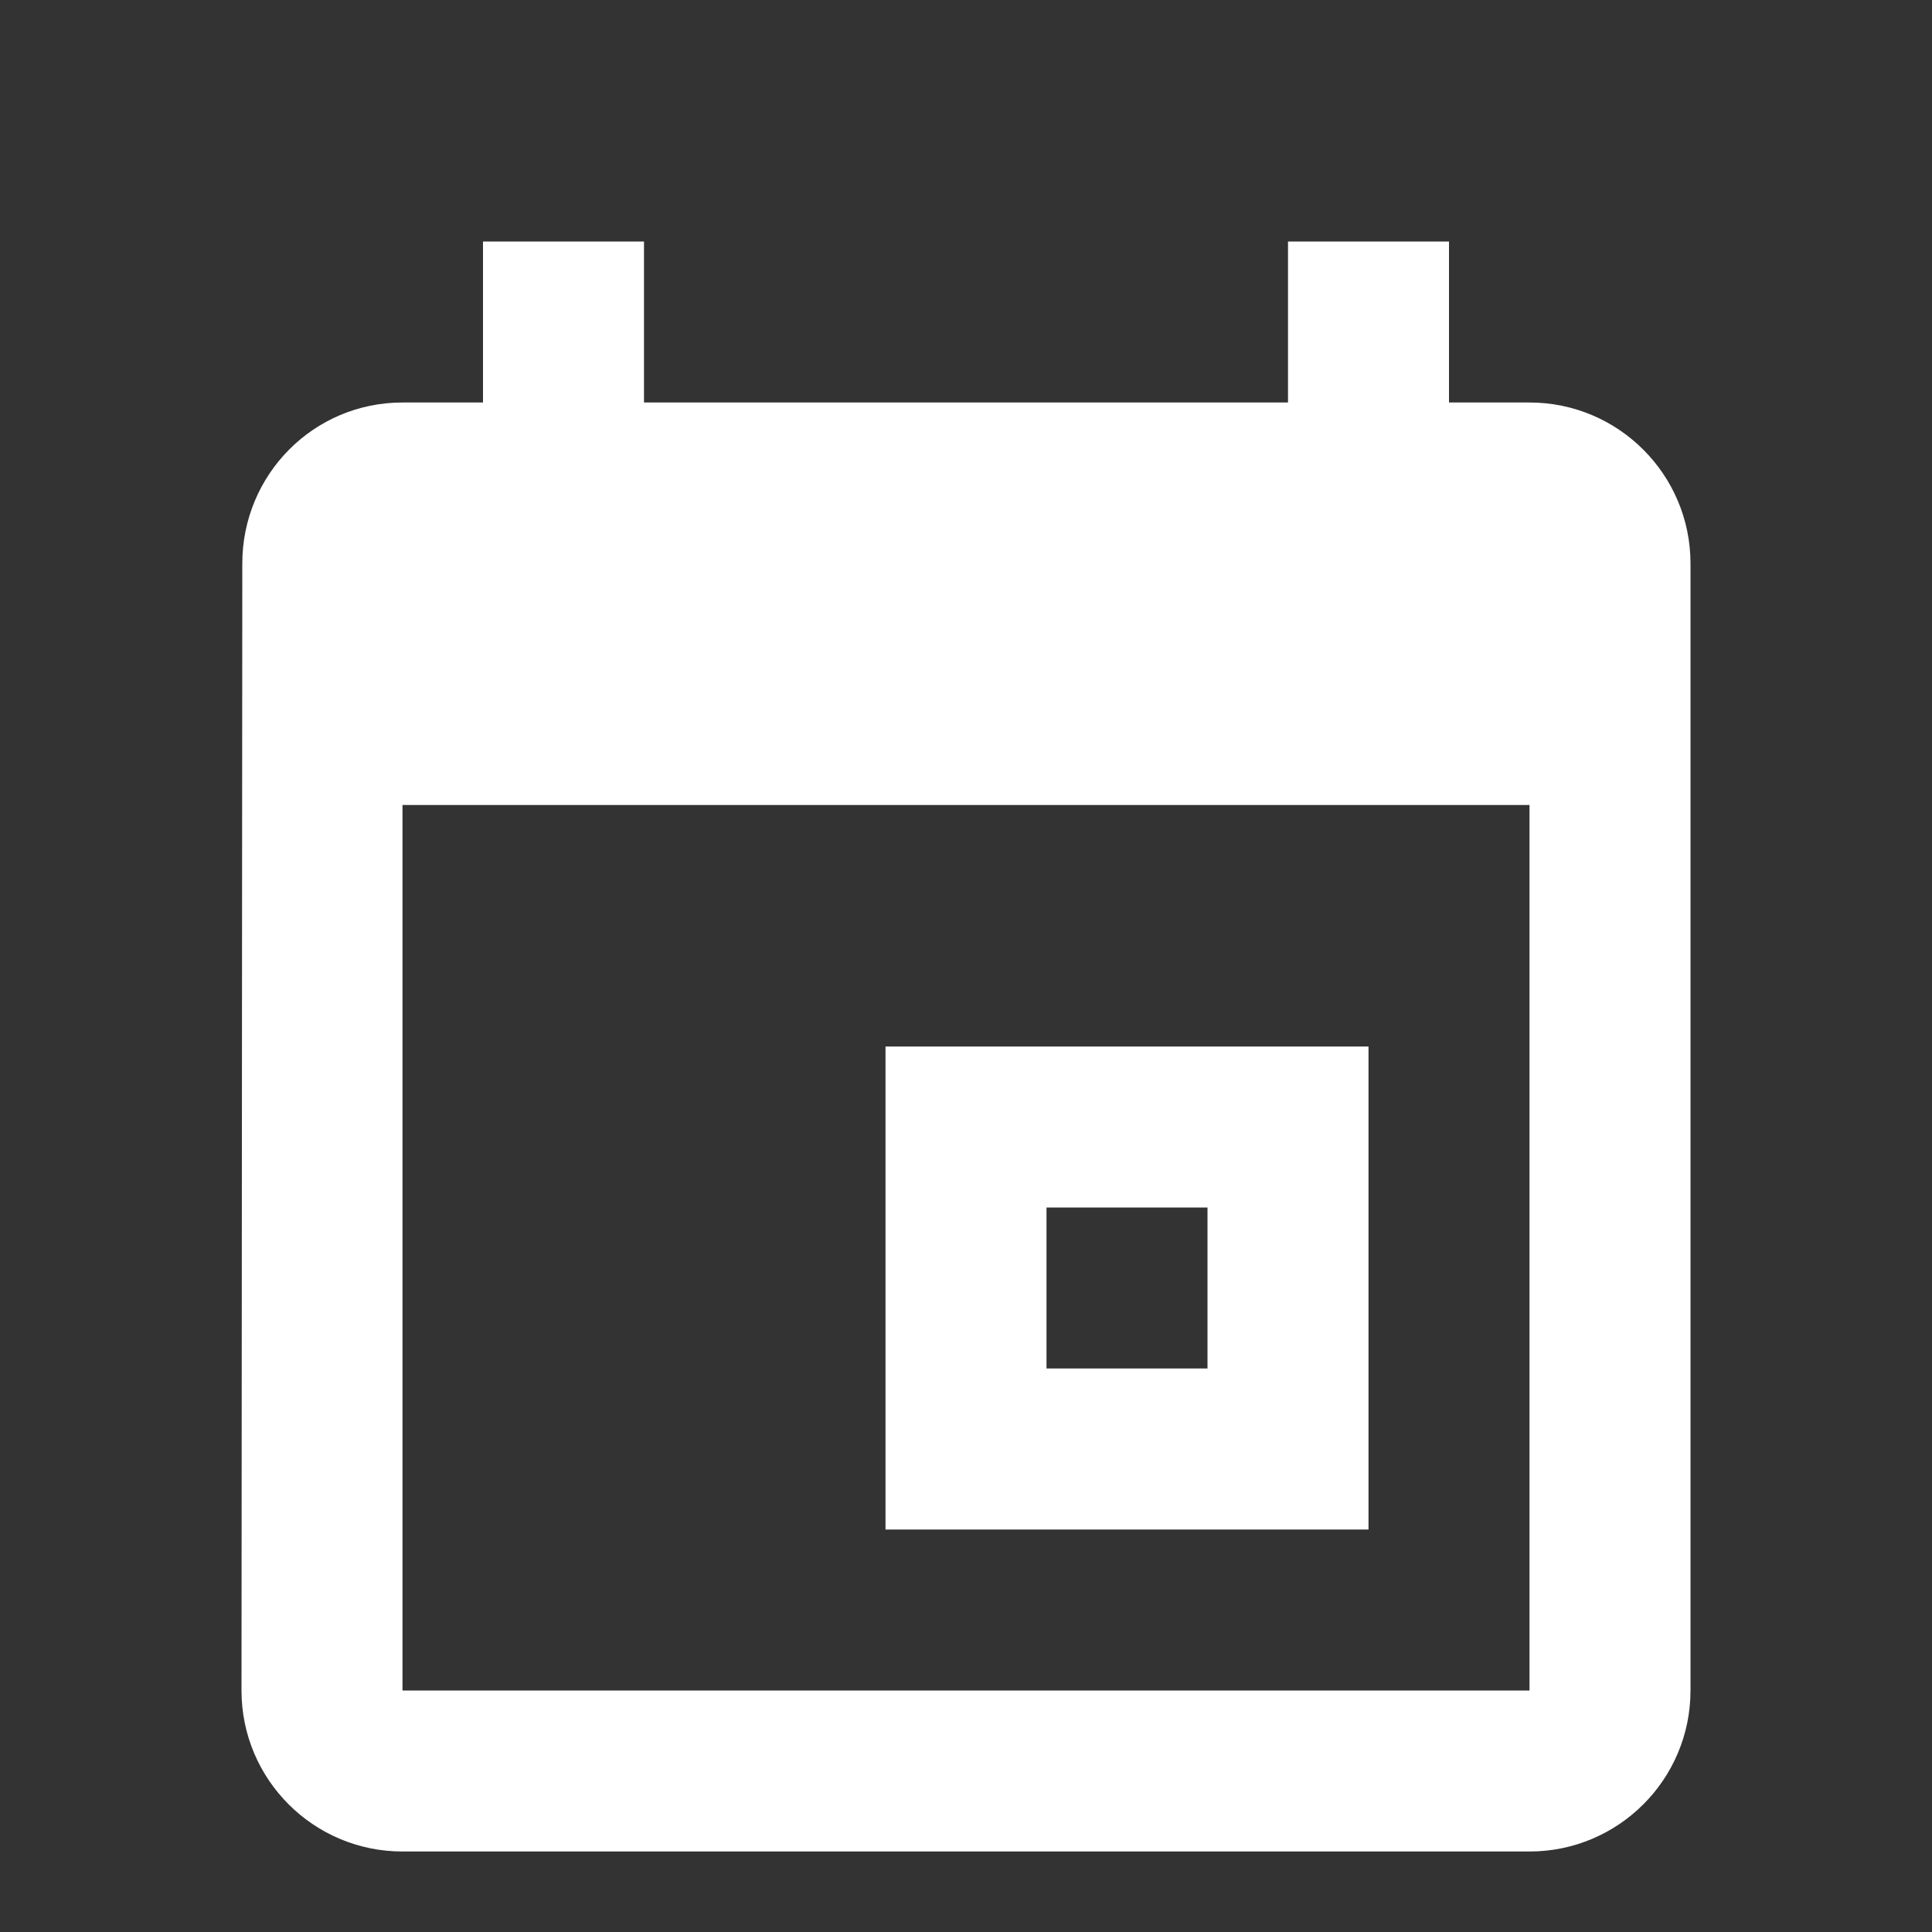 <svg width="24" height="24" viewBox="0 0 24 24" fill="none" xmlns="http://www.w3.org/2000/svg">
<rect x="0" y="0" width="24" height="24" fill="#333333" stroke="none"/>
<path fill-rule="evenodd" clip-rule="evenodd" d="M11 19H17V13H11V19ZM13 15H15V17H13V15ZM19 5H18V3H16V5H8V3H6V5H5C3.895 5 3.01 5.896 3.01 7L3 21C3 22.105 3.895 23 5 23H19C20.104 23 21 22.105 21 21V7C21 5.896 20.104 5 19 5ZM5 10H19V21H5V10Z" fill="white"/>
</svg>
